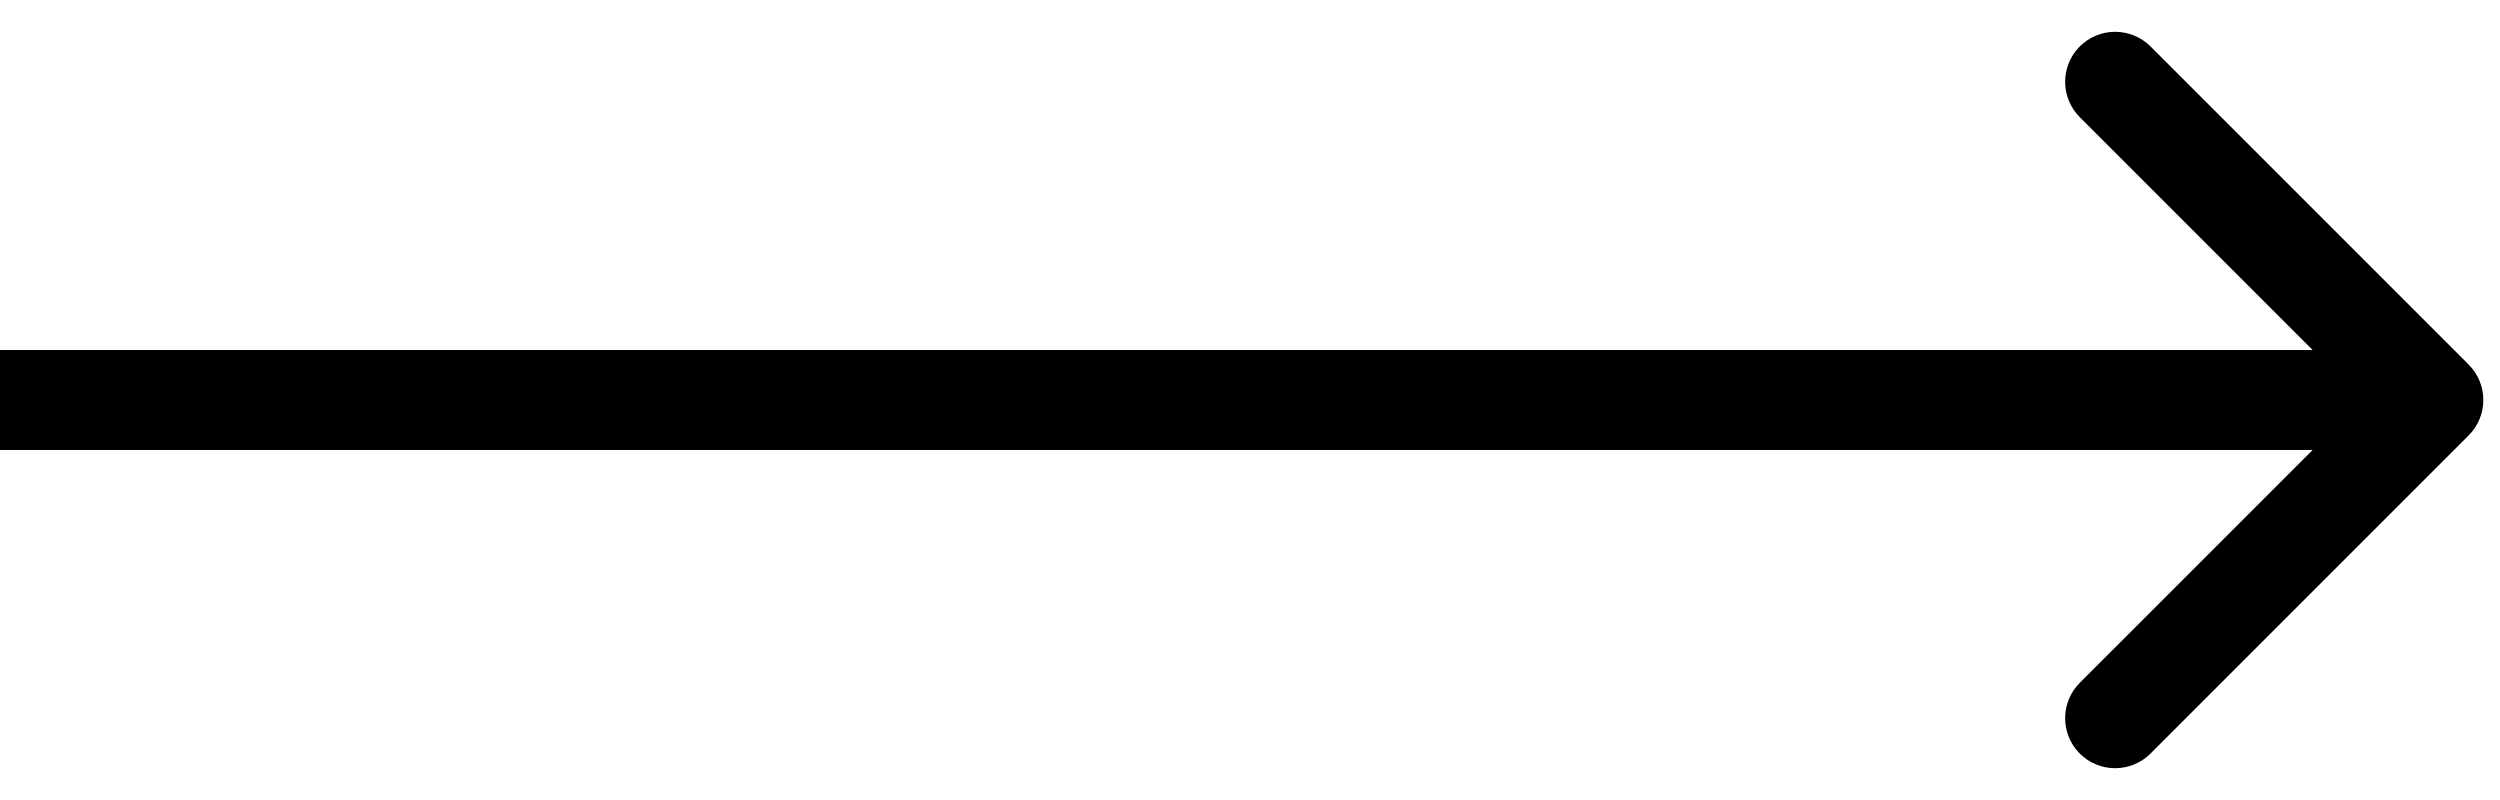 <svg xmlns="http://www.w3.org/2000/svg" width="75" height="24" viewBox="0 0 75 24" fill="none">
  <path d="M74.061 13.061C74.646 12.475 74.646 11.525 74.061 10.939L64.515 1.393C63.929 0.808 62.979 0.808 62.393 1.393C61.808 1.979 61.808 2.929 62.393 3.515L70.879 12L62.393 20.485C61.808 21.071 61.808 22.021 62.393 22.607C62.979 23.192 63.929 23.192 64.515 22.607L74.061 13.061ZM0 13.5H73V10.5H0V13.5Z" fill="black"/>
</svg>